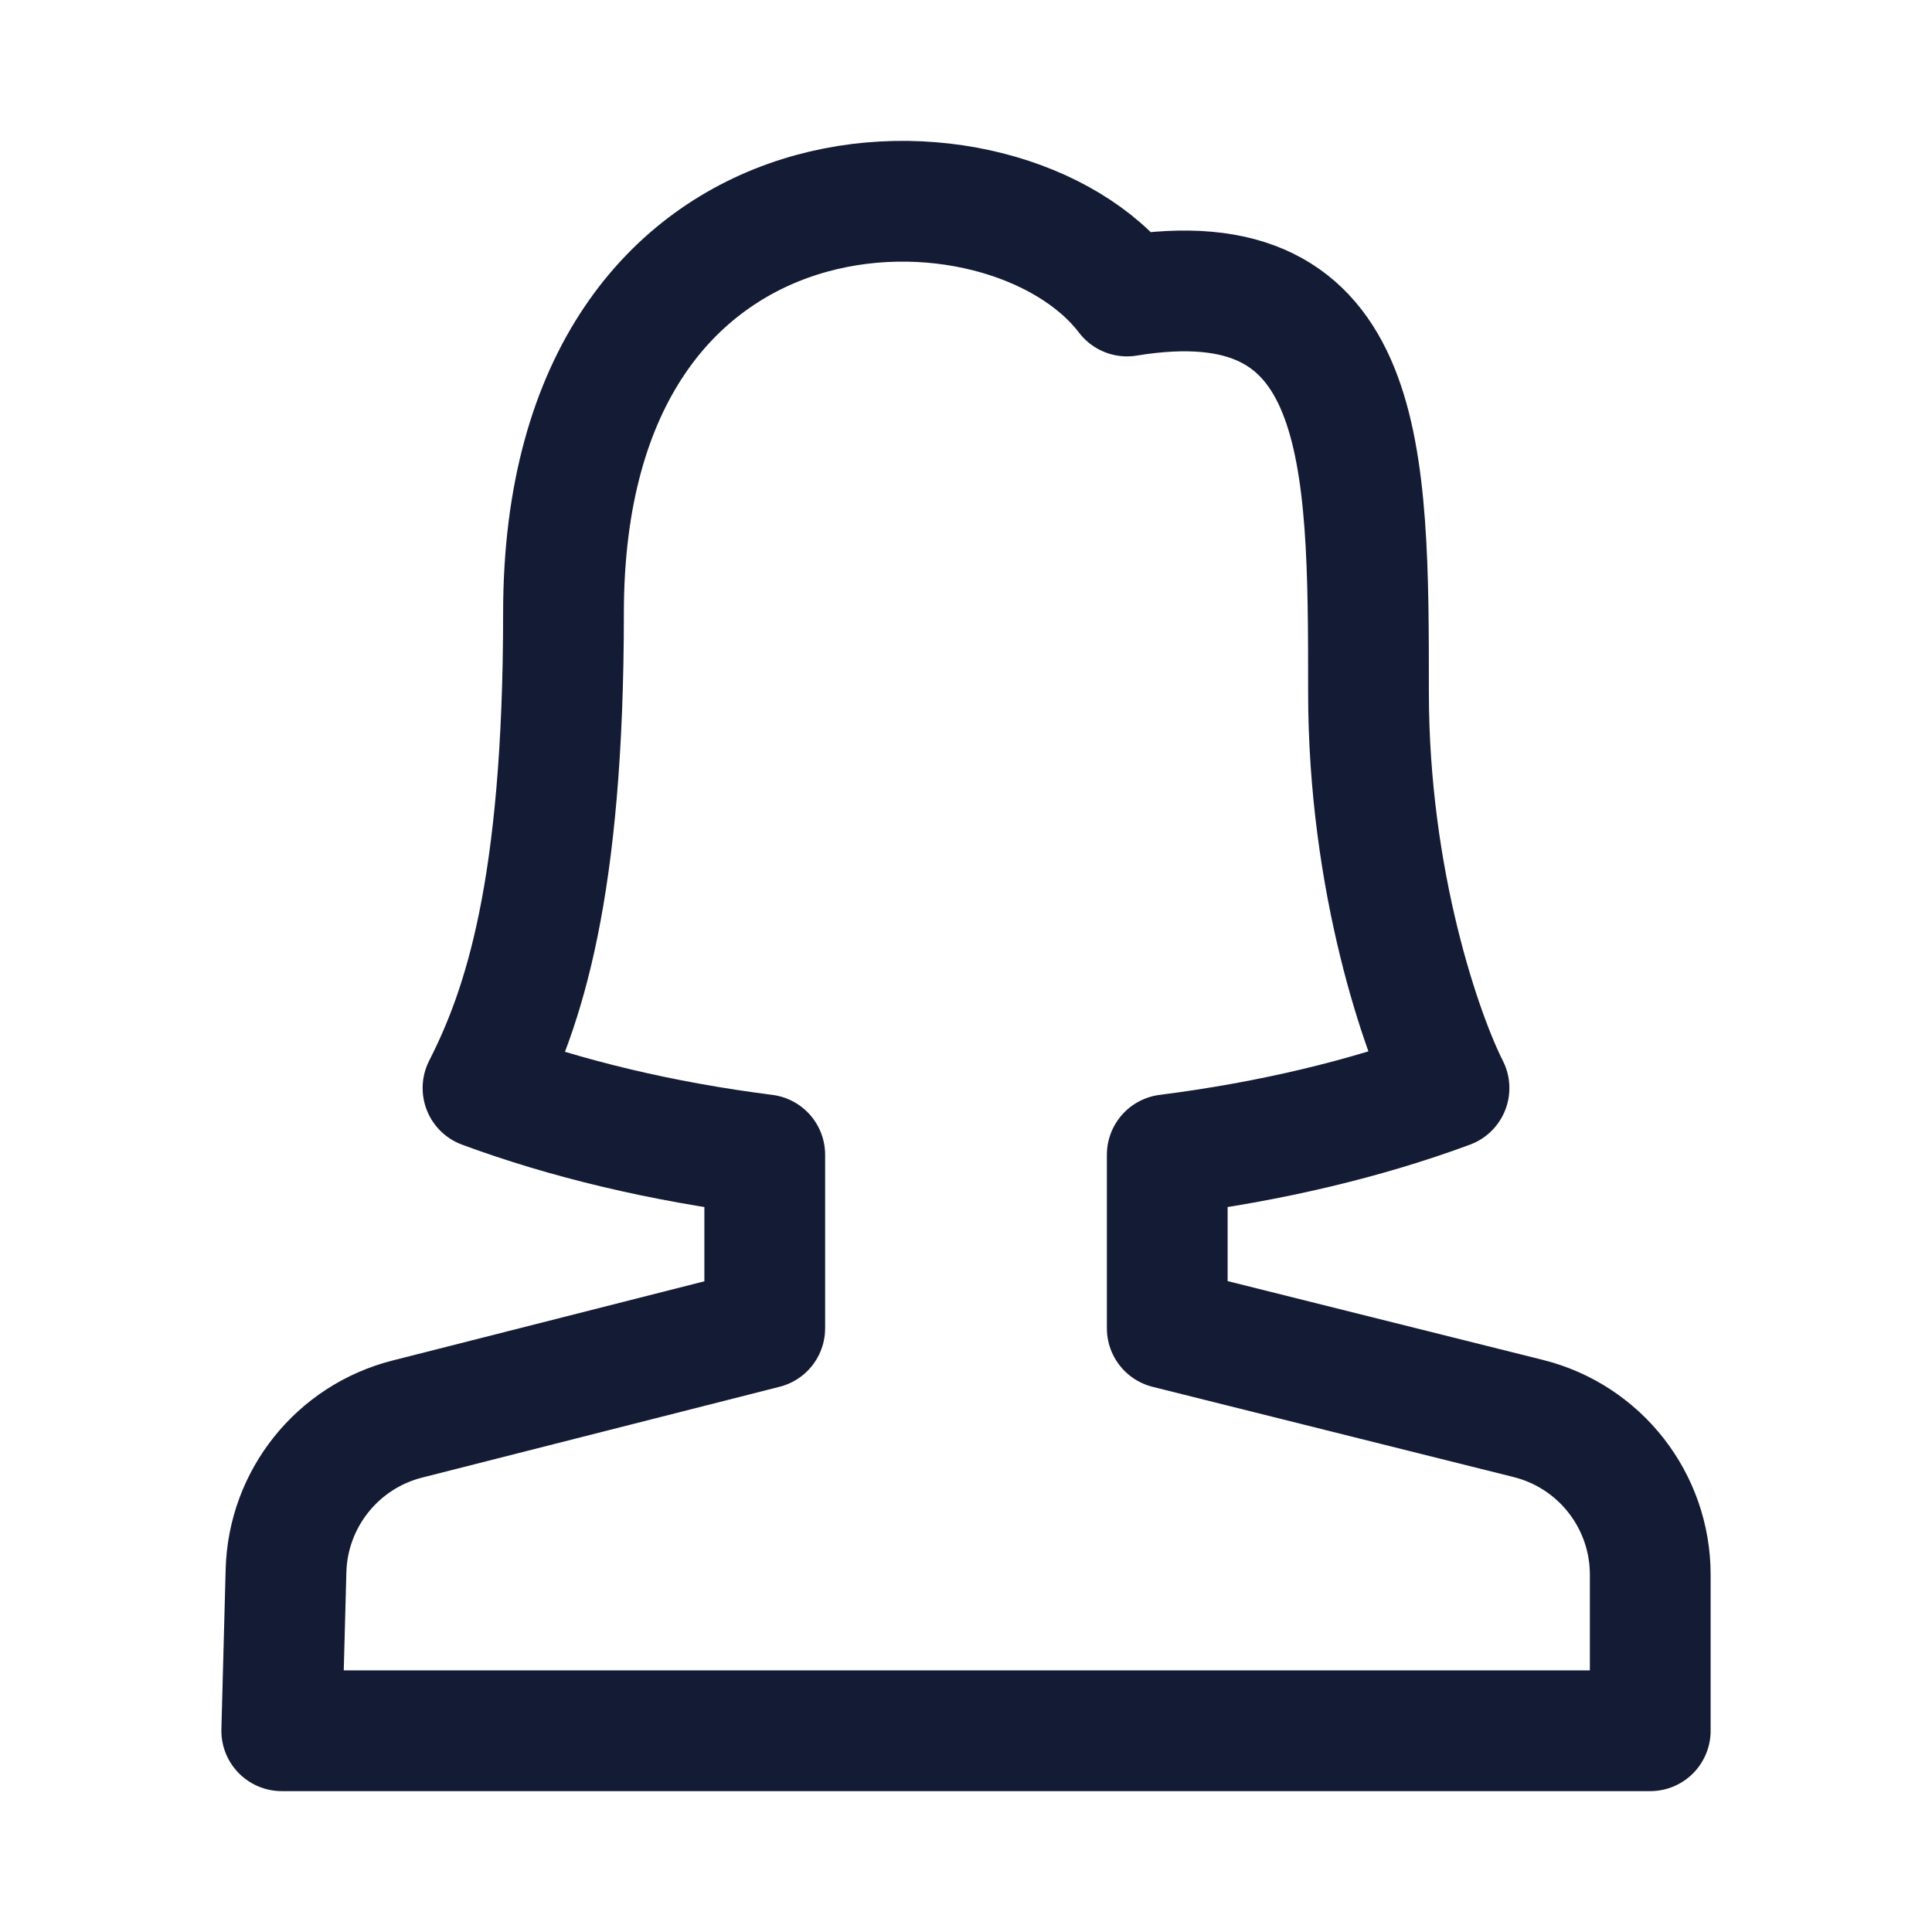 <svg width="24" height="24" viewBox="0 0 24 24" fill="none" xmlns="http://www.w3.org/2000/svg">
<path d="M14.5 16.5L18.985 17.621C19.876 17.844 20.5 18.644 20.5 19.562V21.5H3.5L3.553 19.512C3.577 18.618 4.193 17.848 5.06 17.628L9.5 16.5V14.345C8.215 14.182 7.03 13.897 6 13.516C6.5 12.532 7 11.056 7 7.613C7 1.709 12.5 1.709 14 3.677C17 3.185 17 5.645 17 8.597C17 10.958 17.667 12.86 18 13.516C16.97 13.897 15.785 14.182 14.5 14.345V16.5Z" stroke="#141B34" stroke-width="1.5" stroke-linejoin="round"/>
</svg>

